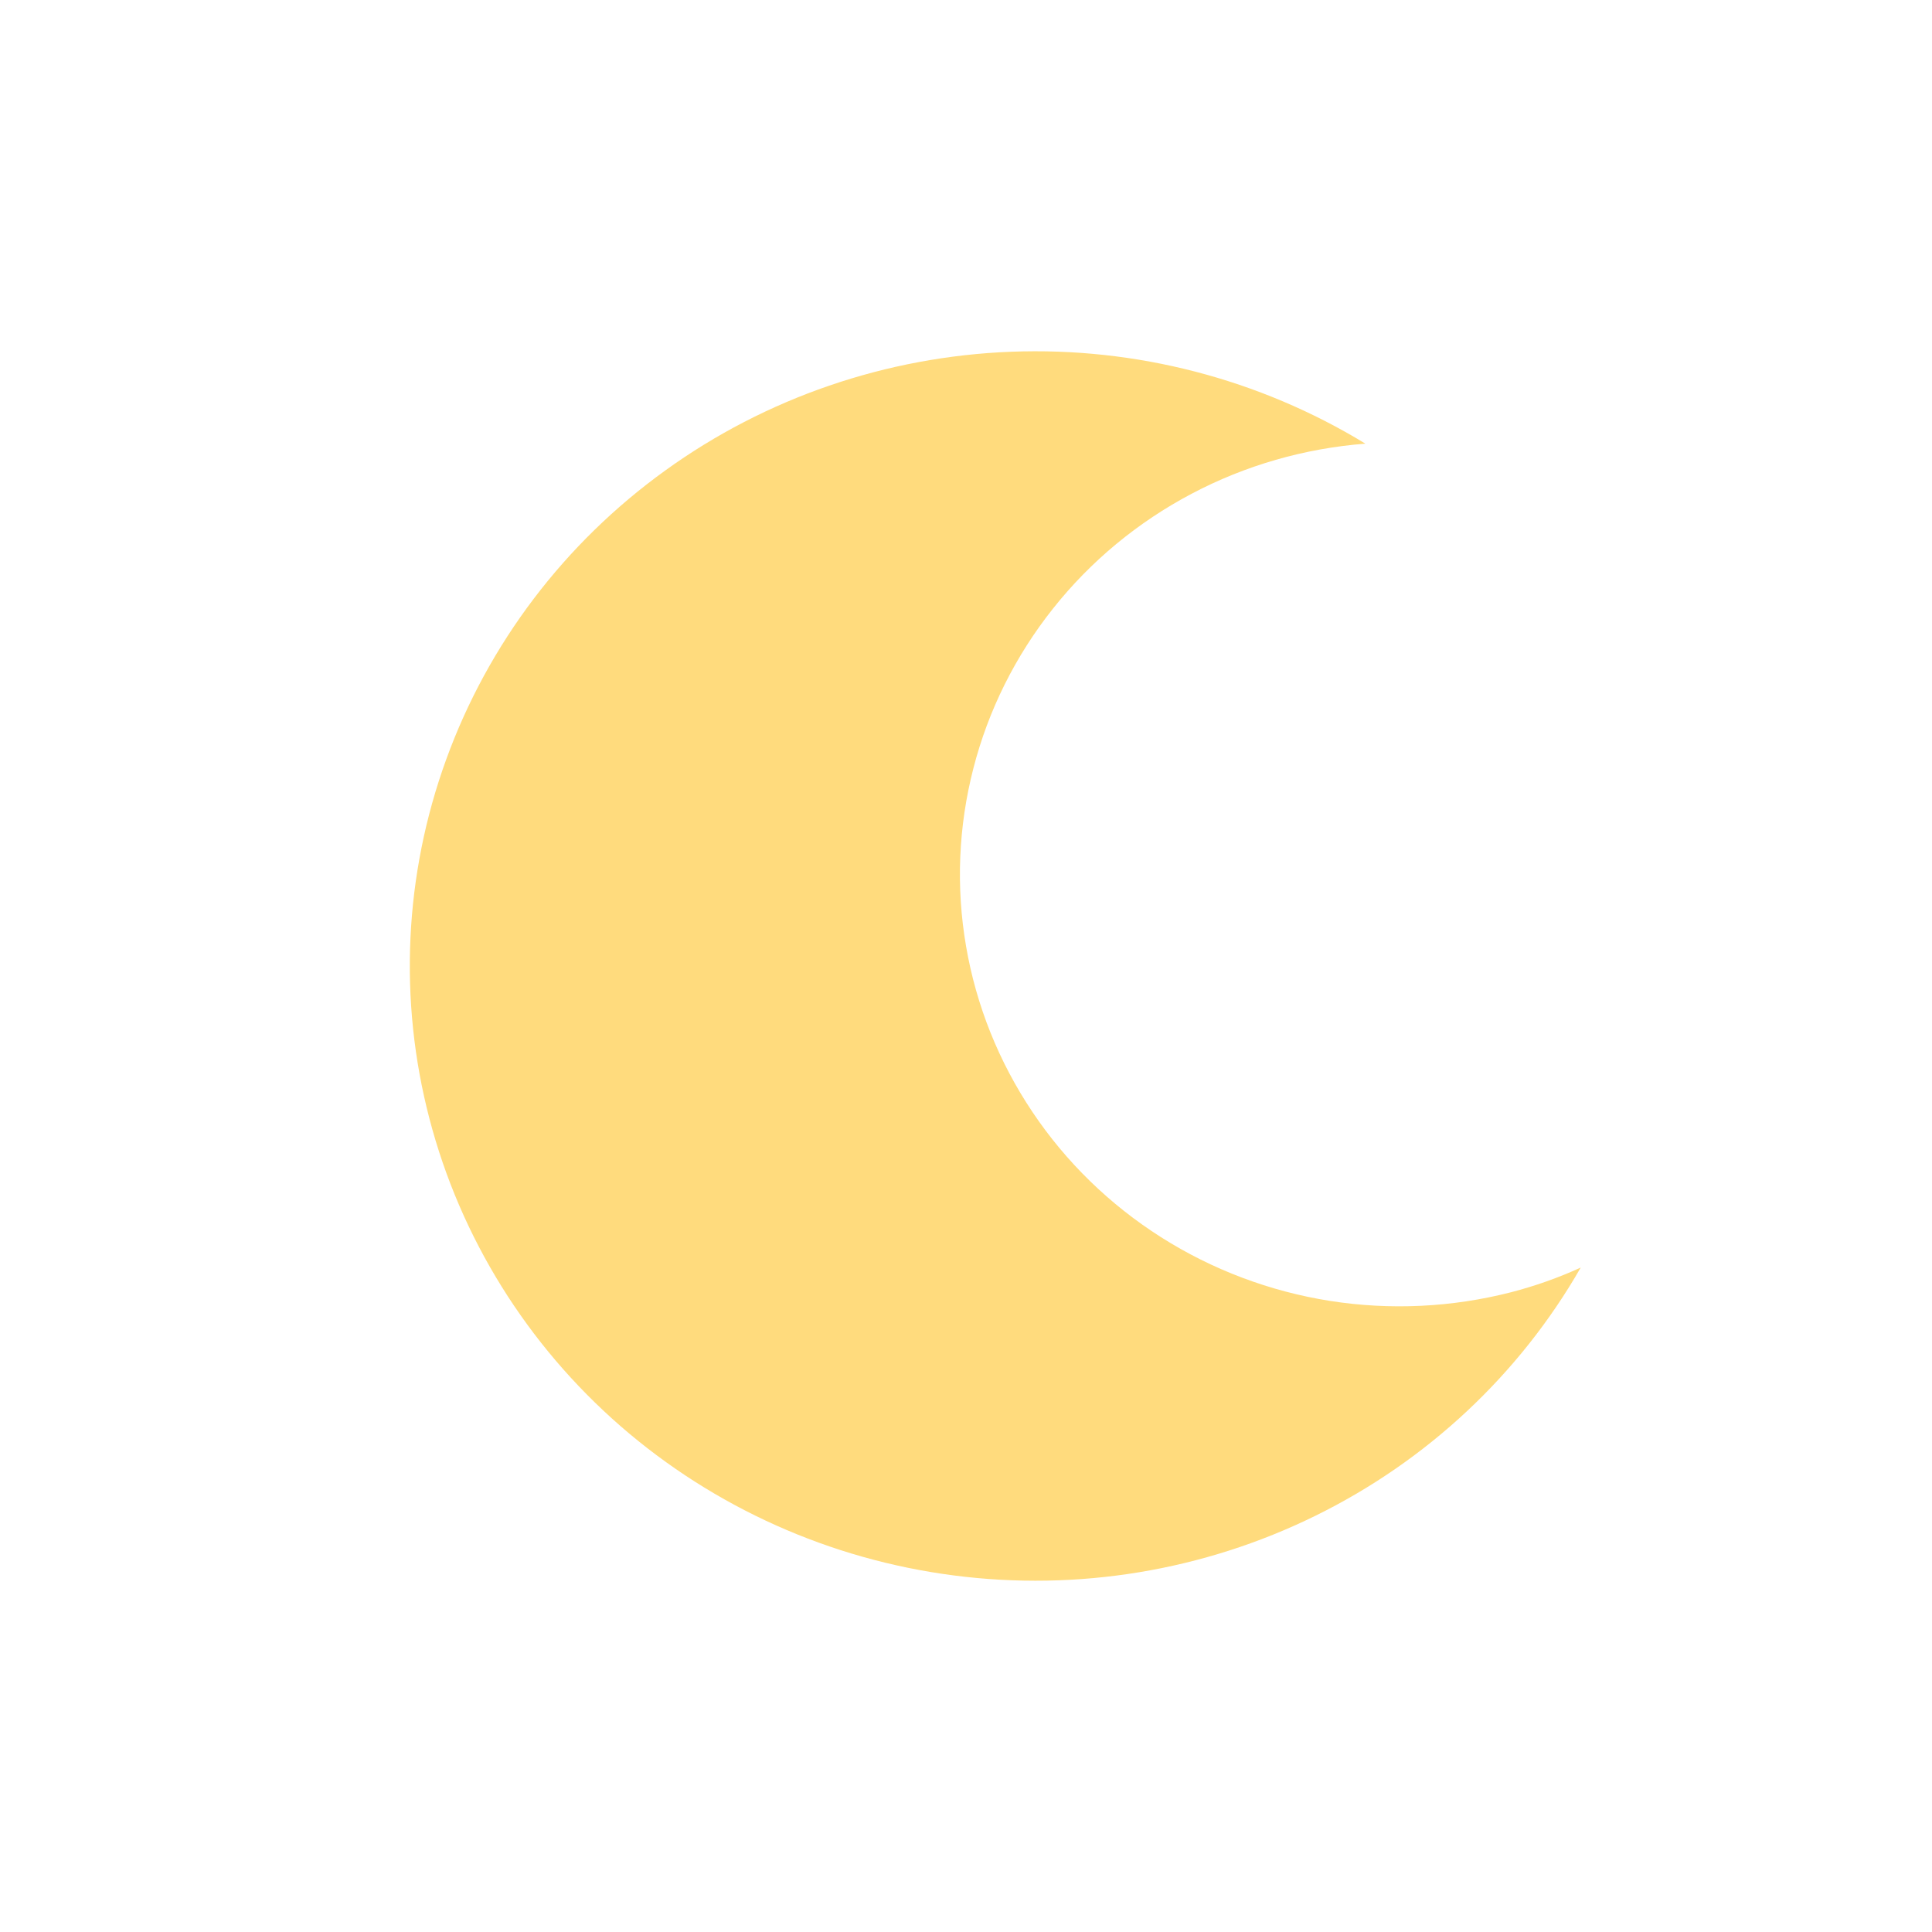 <svg width="33" height="33" viewBox="0 0 33 33" fill="none" xmlns="http://www.w3.org/2000/svg">
<path d="M25.812 22.072C24.803 22.331 23.751 22.382 22.721 22.221C21.691 22.059 20.707 21.688 19.831 21.132C18.955 20.576 18.207 19.848 17.634 18.992C17.06 18.136 16.674 17.173 16.501 16.162C16.327 15.152 16.37 14.118 16.626 13.124C16.881 12.131 17.345 11.201 17.987 10.394C18.628 9.586 19.434 8.919 20.353 8.434C21.271 7.949 22.283 7.658 23.322 7.578C21.51 6.473 19.402 5.926 17.271 6.008C15.139 6.09 13.081 6.796 11.362 8.037C9.642 9.277 8.34 10.995 7.623 12.968C6.905 14.942 6.805 17.081 7.336 19.111C7.866 21.141 9.003 22.969 10.599 24.359C12.196 25.748 14.179 26.637 16.294 26.91C18.409 27.184 20.559 26.829 22.467 25.891C24.375 24.954 25.953 23.477 27 21.651C26.617 21.826 26.22 21.966 25.812 22.072Z" fill="#FFDB7D"/>
</svg>
